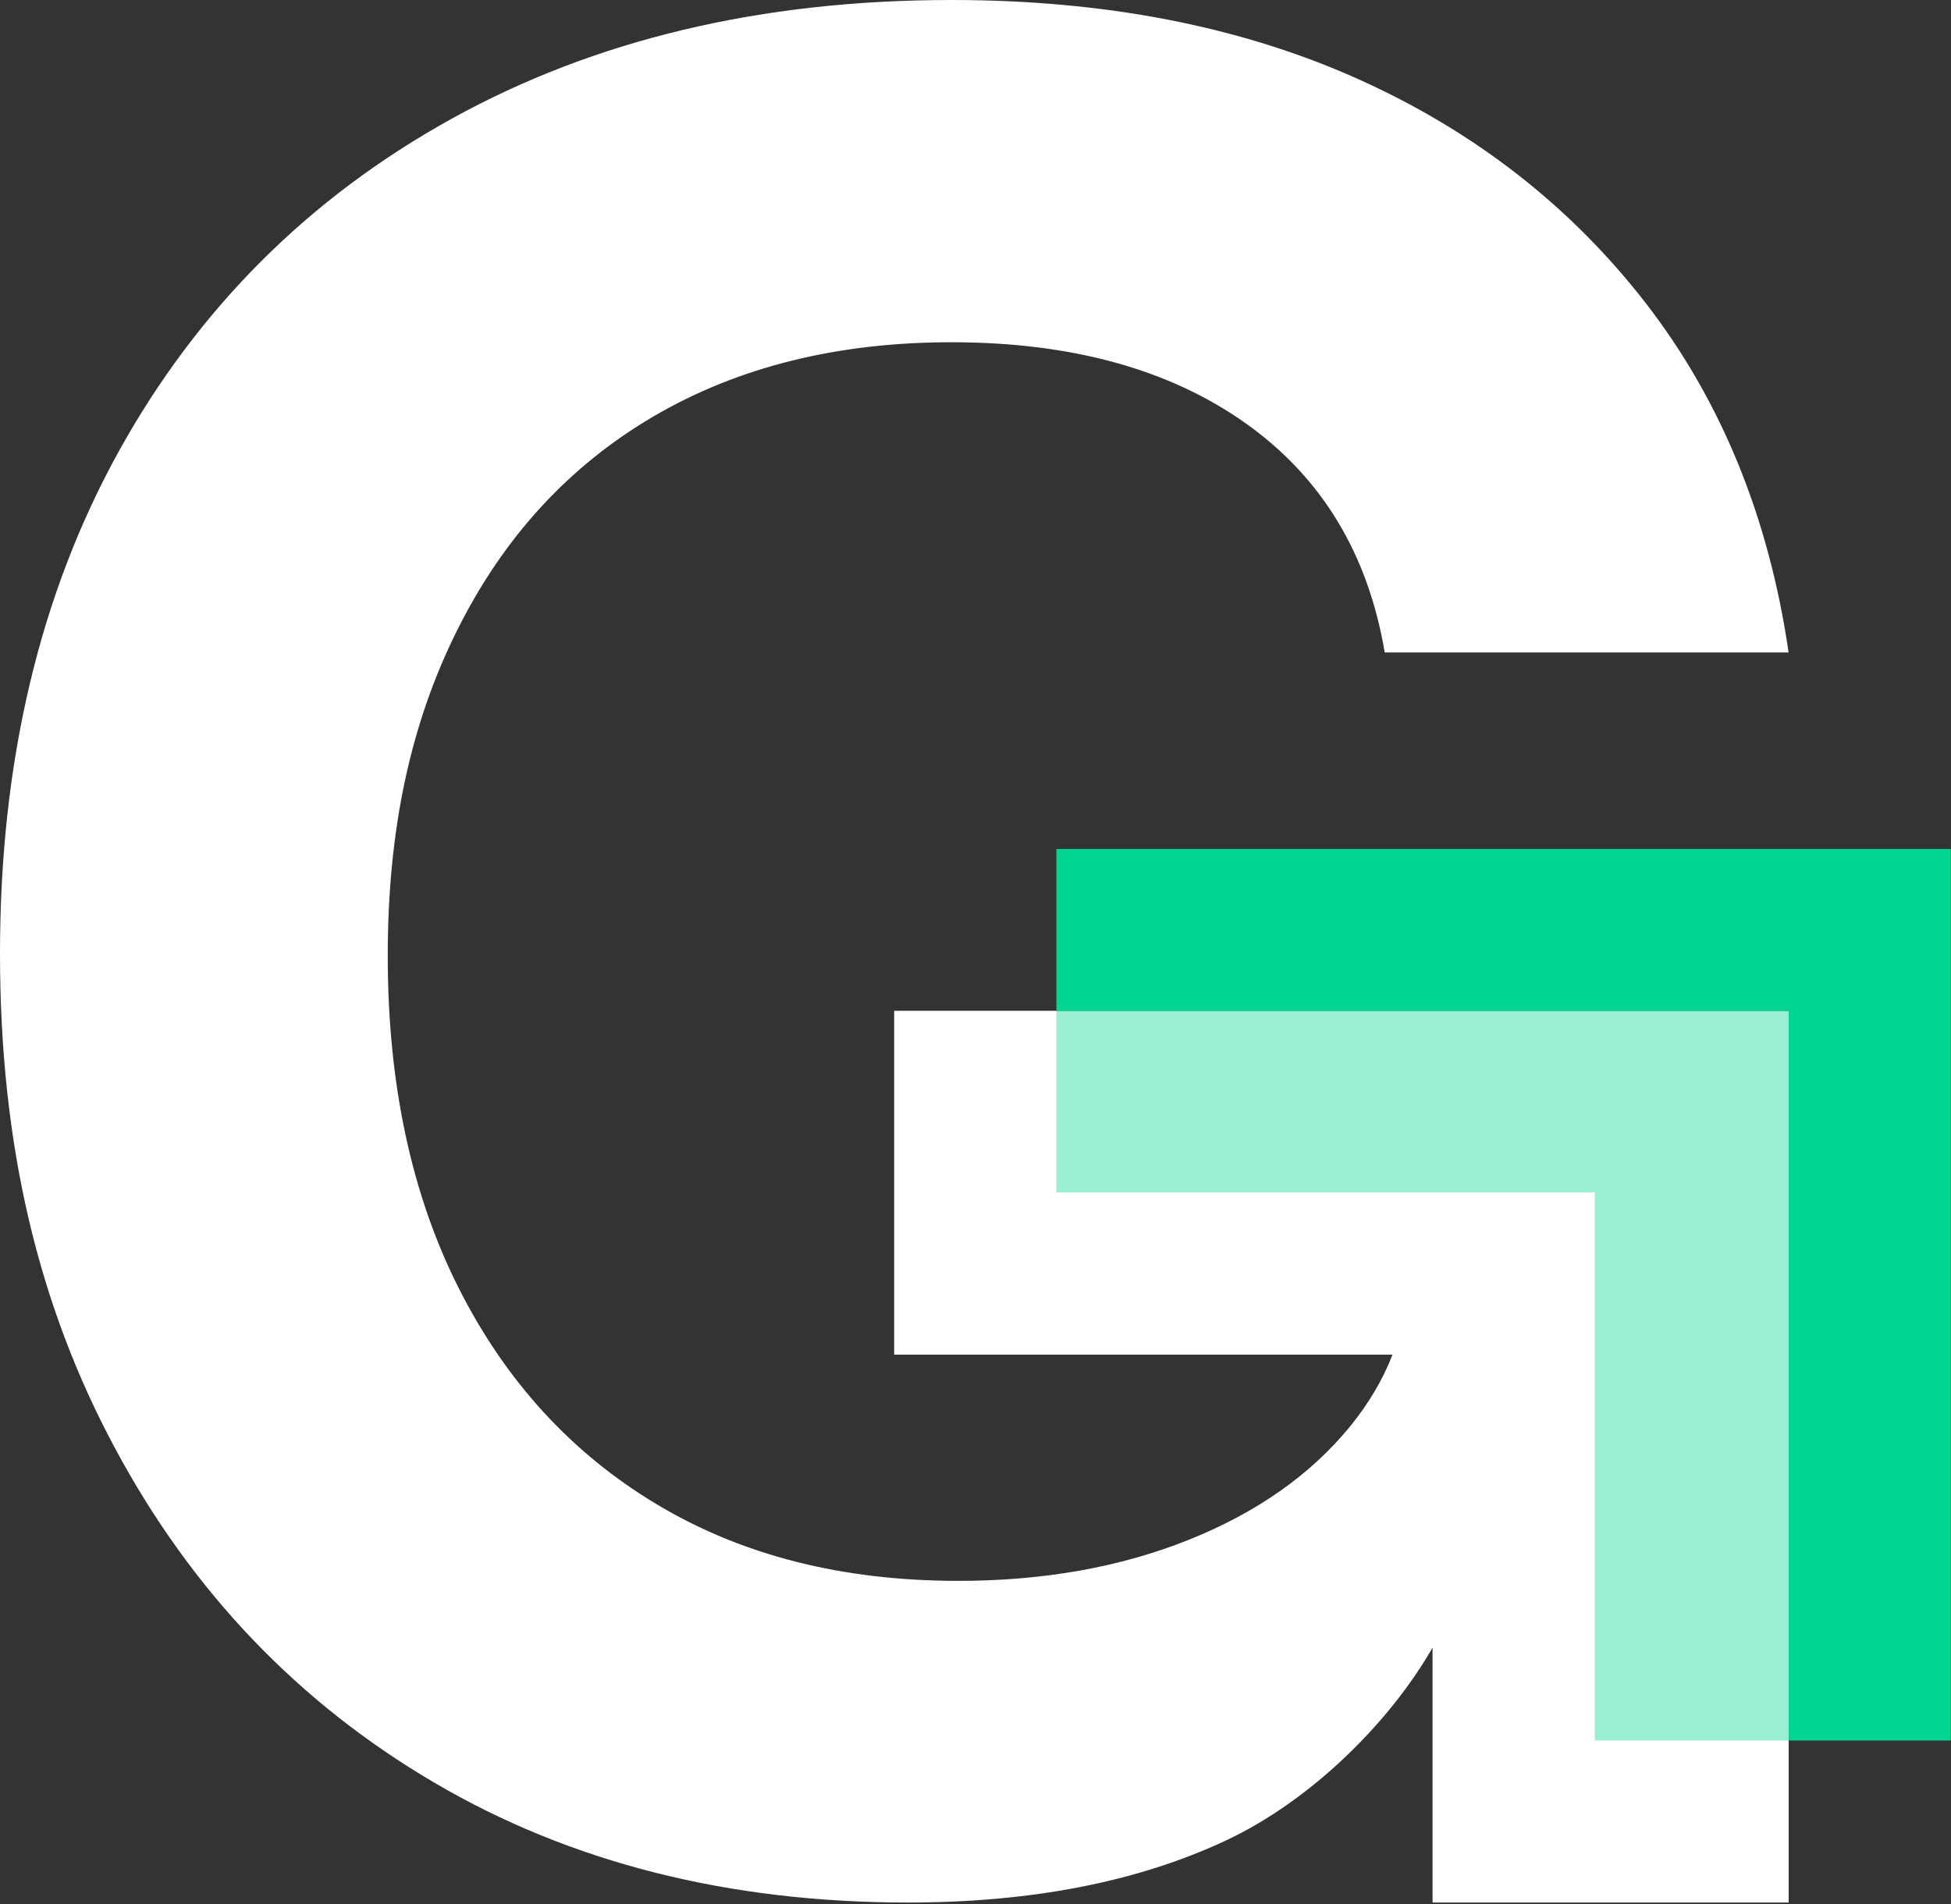 <svg width="835" height="815" viewBox="0 0 835 815" fill="none" xmlns="http://www.w3.org/2000/svg">
<rect x="0" y="0" width="835" height="815" fill="#333333" stroke="none"/>
<g clip-path="url(#clip0_1_119)">
<path d="M395.44 432.74H382.72V579.79H595.99C591.83 590.52 585.83 600.64 578.03 610.28C561.06 631.13 537.99 647.39 508.69 659.11C479.38 670.83 446.53 676.65 410.09 676.65C360.6 676.65 317.63 665.78 281.19 643.94C244.75 622.15 216.43 591.24 196.25 551.2C176.07 511.16 165.95 463.8 165.95 409.16C165.95 354.52 175.88 309.24 195.78 269.53C215.59 229.82 243.62 199.38 279.73 178.21C315.84 157.08 358.34 146.49 407.16 146.49C458.54 146.49 500.56 158.07 533.08 181.14C565.65 204.25 585.5 236.96 592.64 279.27H765.5C757.04 221.37 736.67 171.55 704.48 129.9C672.24 88.26 631.07 56.16 580.97 33.71C530.82 11.25 472.87 0 407.17 0C325.77 0 254.49 16.97 193.33 50.81C132.12 84.65 84.61 132.16 50.77 193.32C16.92 254.54 0 326.15 0 408.16C0 490.17 16.4 558.85 49.3 620.01C82.15 681.22 127.72 728.92 186 763.09C244.23 797.26 311.78 814.33 388.59 814.33C441.34 814.33 486.58 805.54 524.3 787.95C560.61 771.04 594.39 737.83 613.16 705.17V814.32H765.5V432.74H395.44Z" fill="white"/>
<path d="M765.5 744.97V814.31H613.16V579.77H382.73V432.72H452.12V510.43H682.55V744.97H765.5Z" fill="white"/>
<path d="M765.5 432.72V744.97H682.55V510.43H452.12V432.72H765.5Z" fill="#99EFD3"/>
<path d="M834.89 363.38V744.97H765.5V432.72H452.12V363.38H834.89Z" fill="#00D692"/>
</g>
<defs>
<clipPath id="clip0_1_119">
<rect width="834.89" height="814.33" fill="white"/>
</clipPath>
</defs>
</svg>
